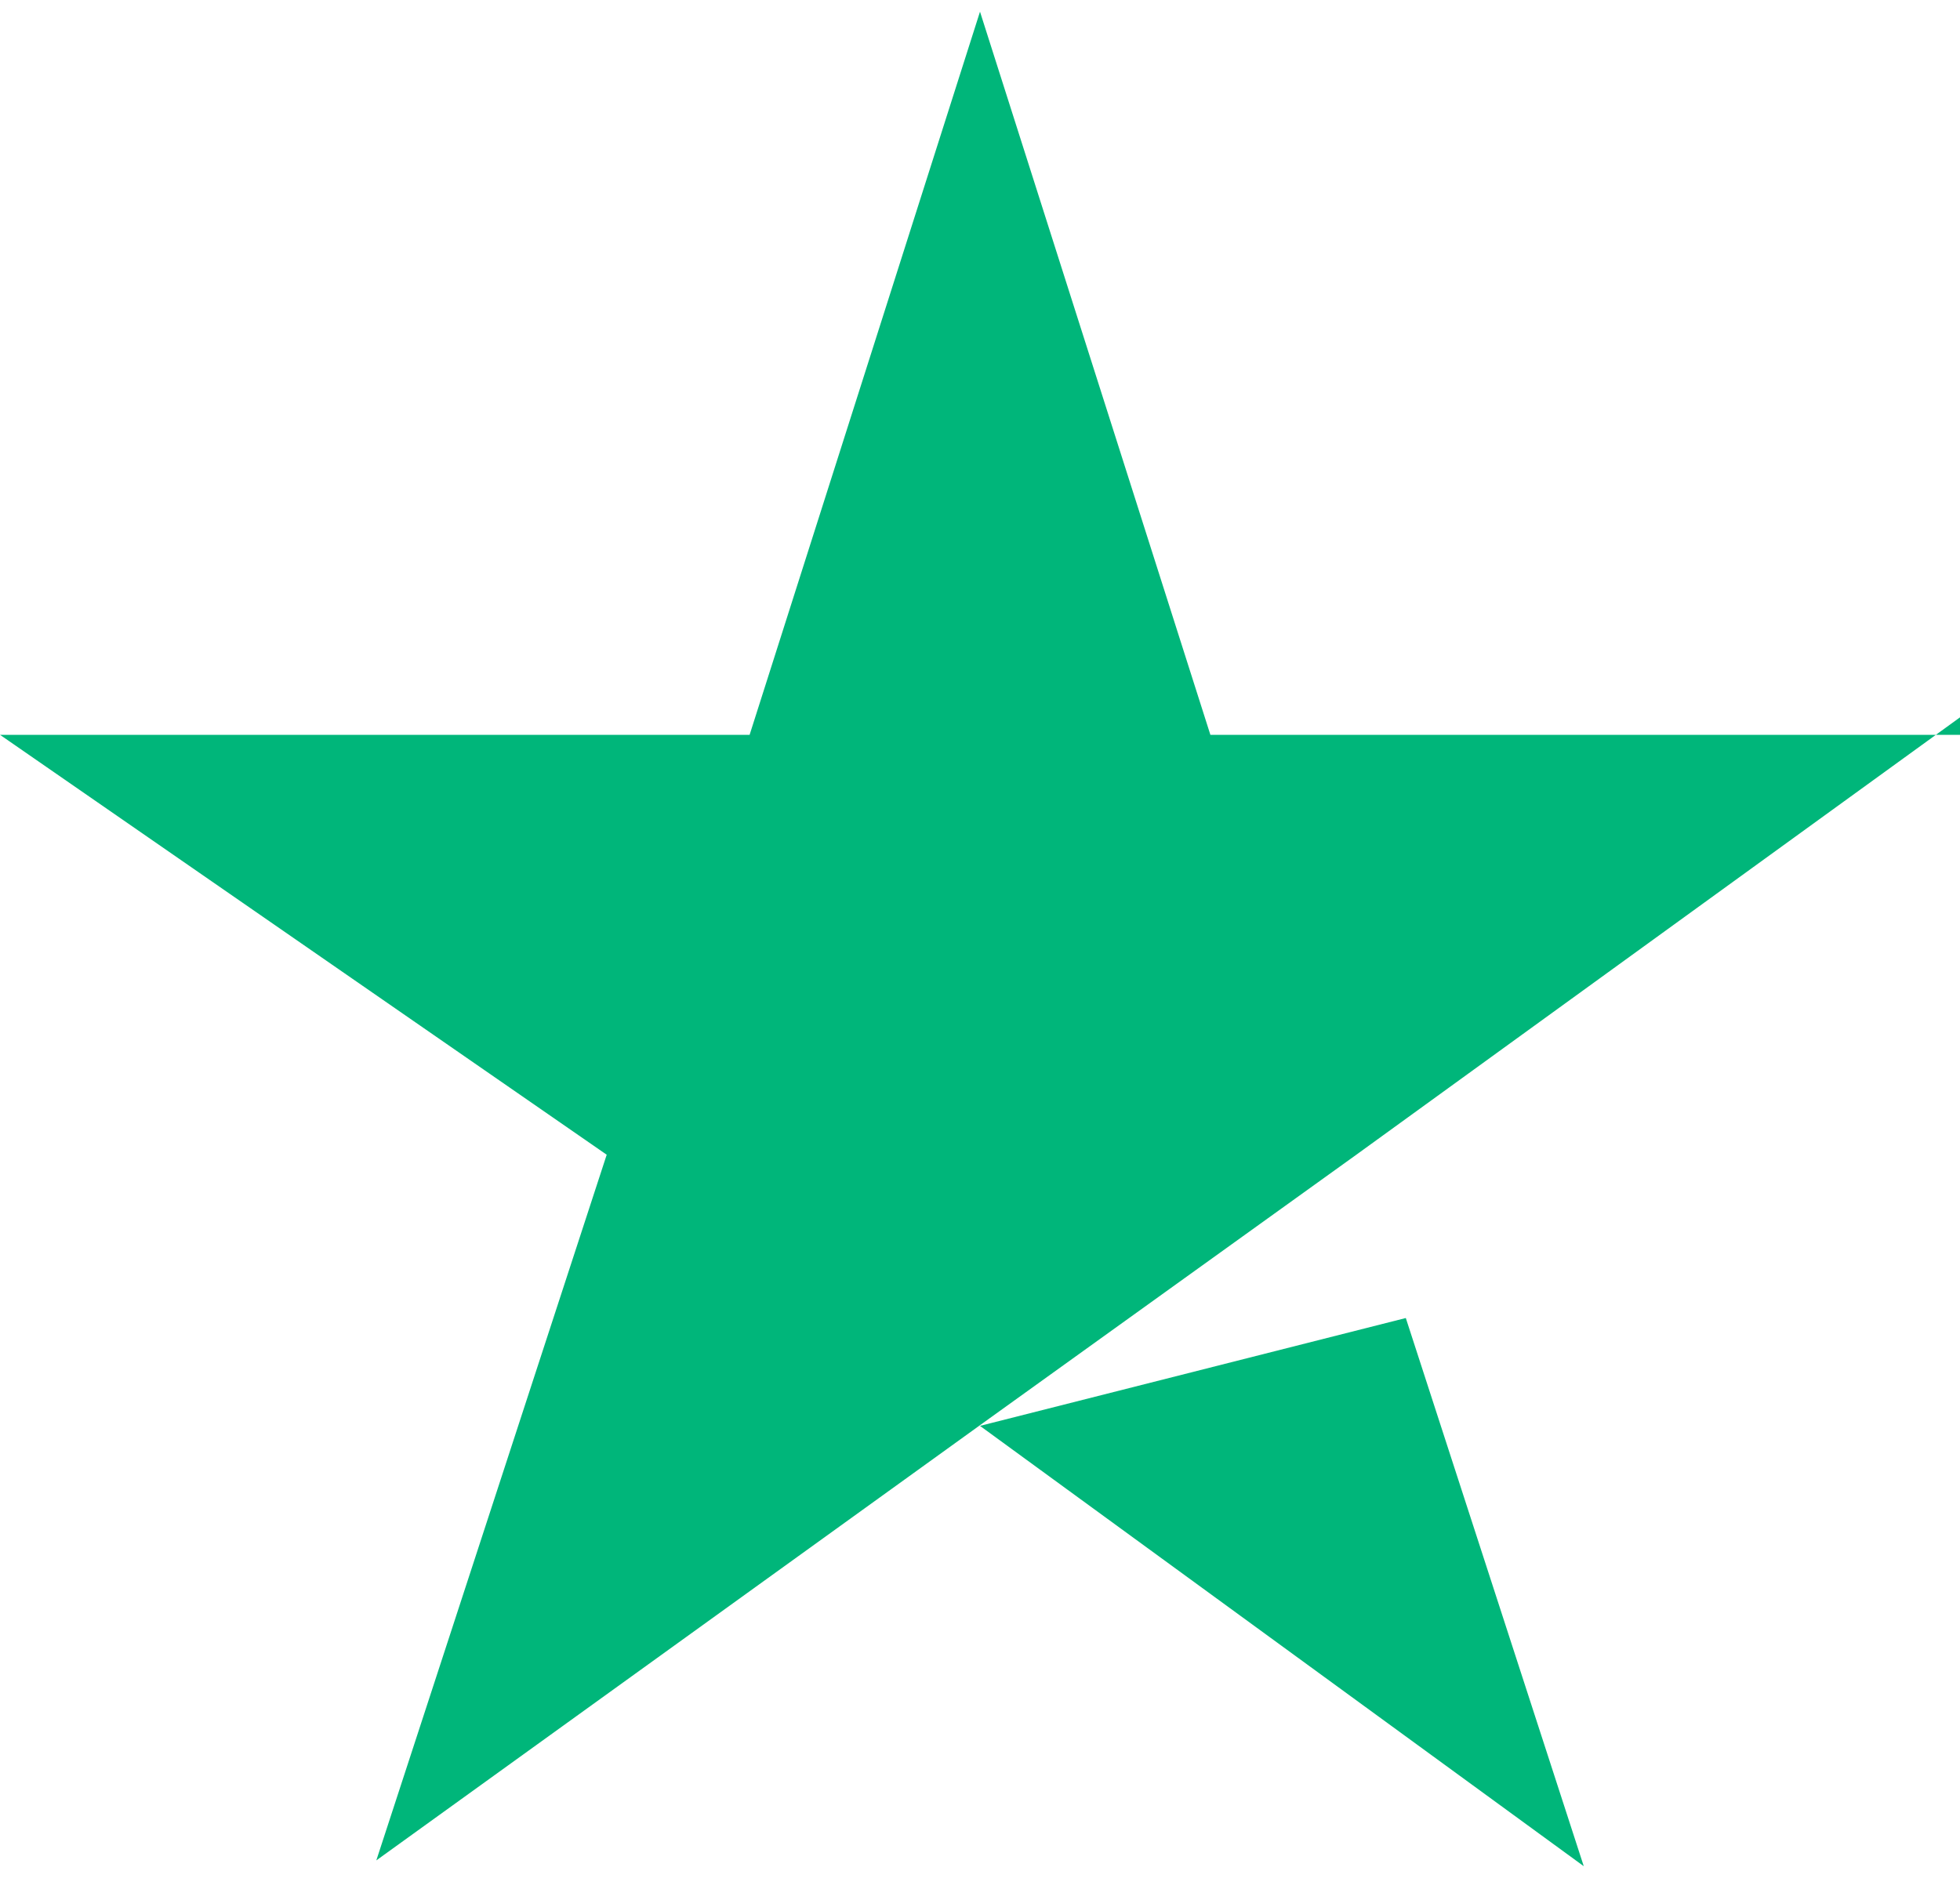 ﻿<?xml version="1.0" encoding="utf-8"?>
<svg version="1.1" xmlns:xlink="http://www.w3.org/1999/xlink" width="48px" height="46px" xmlns="http://www.w3.org/2000/svg">
  <defs>
    <pattern id="BGPattern" patternUnits="userSpaceOnUse" alignment="0 0" imageRepeat="None" />
    <mask fill="white" id="Clip7492">
      <path d="M 38.786 45.714  L 24 34.928  L 34.428 32.286  L 38.786 45.714  Z M 48 17.572  L 48 18  L 29.642 18  L 24 0.286  L 18.358 18  L 0 18  L 14.858 28.286  L 9.216 45.572  L 24.074 34.858  L 33.216 28.286  L 48 17.572  Z " fill-rule="evenodd" />
    </mask>
  </defs>
  <g>
    <path d="M 38.786 45.714  L 24 34.928  L 34.428 32.286  L 38.786 45.714  Z M 48 17.572  L 48 18  L 29.642 18  L 24 0.286  L 18.358 18  L 0 18  L 14.858 28.286  L 9.216 45.572  L 24.074 34.858  L 33.216 28.286  L 48 17.572  Z " fill-rule="nonzero" fill="rgba(0, 182, 122, 1)" stroke="none" class="fill" />
    <path d="M 38.786 45.714  L 24 34.928  L 34.428 32.286  L 38.786 45.714  Z " stroke-width="0" stroke-dasharray="0" stroke="rgba(255, 255, 255, 0)" fill="none" class="stroke" mask="url(#Clip7492)" />
    <path d="M 48 17.572  L 48 18  L 29.642 18  L 24 0.286  L 18.358 18  L 0 18  L 14.858 28.286  L 9.216 45.572  L 24.074 34.858  L 33.216 28.286  L 48 17.572  Z " stroke-width="0" stroke-dasharray="0" stroke="rgba(255, 255, 255, 0)" fill="none" class="stroke" mask="url(#Clip7492)" />
  </g>
</svg>